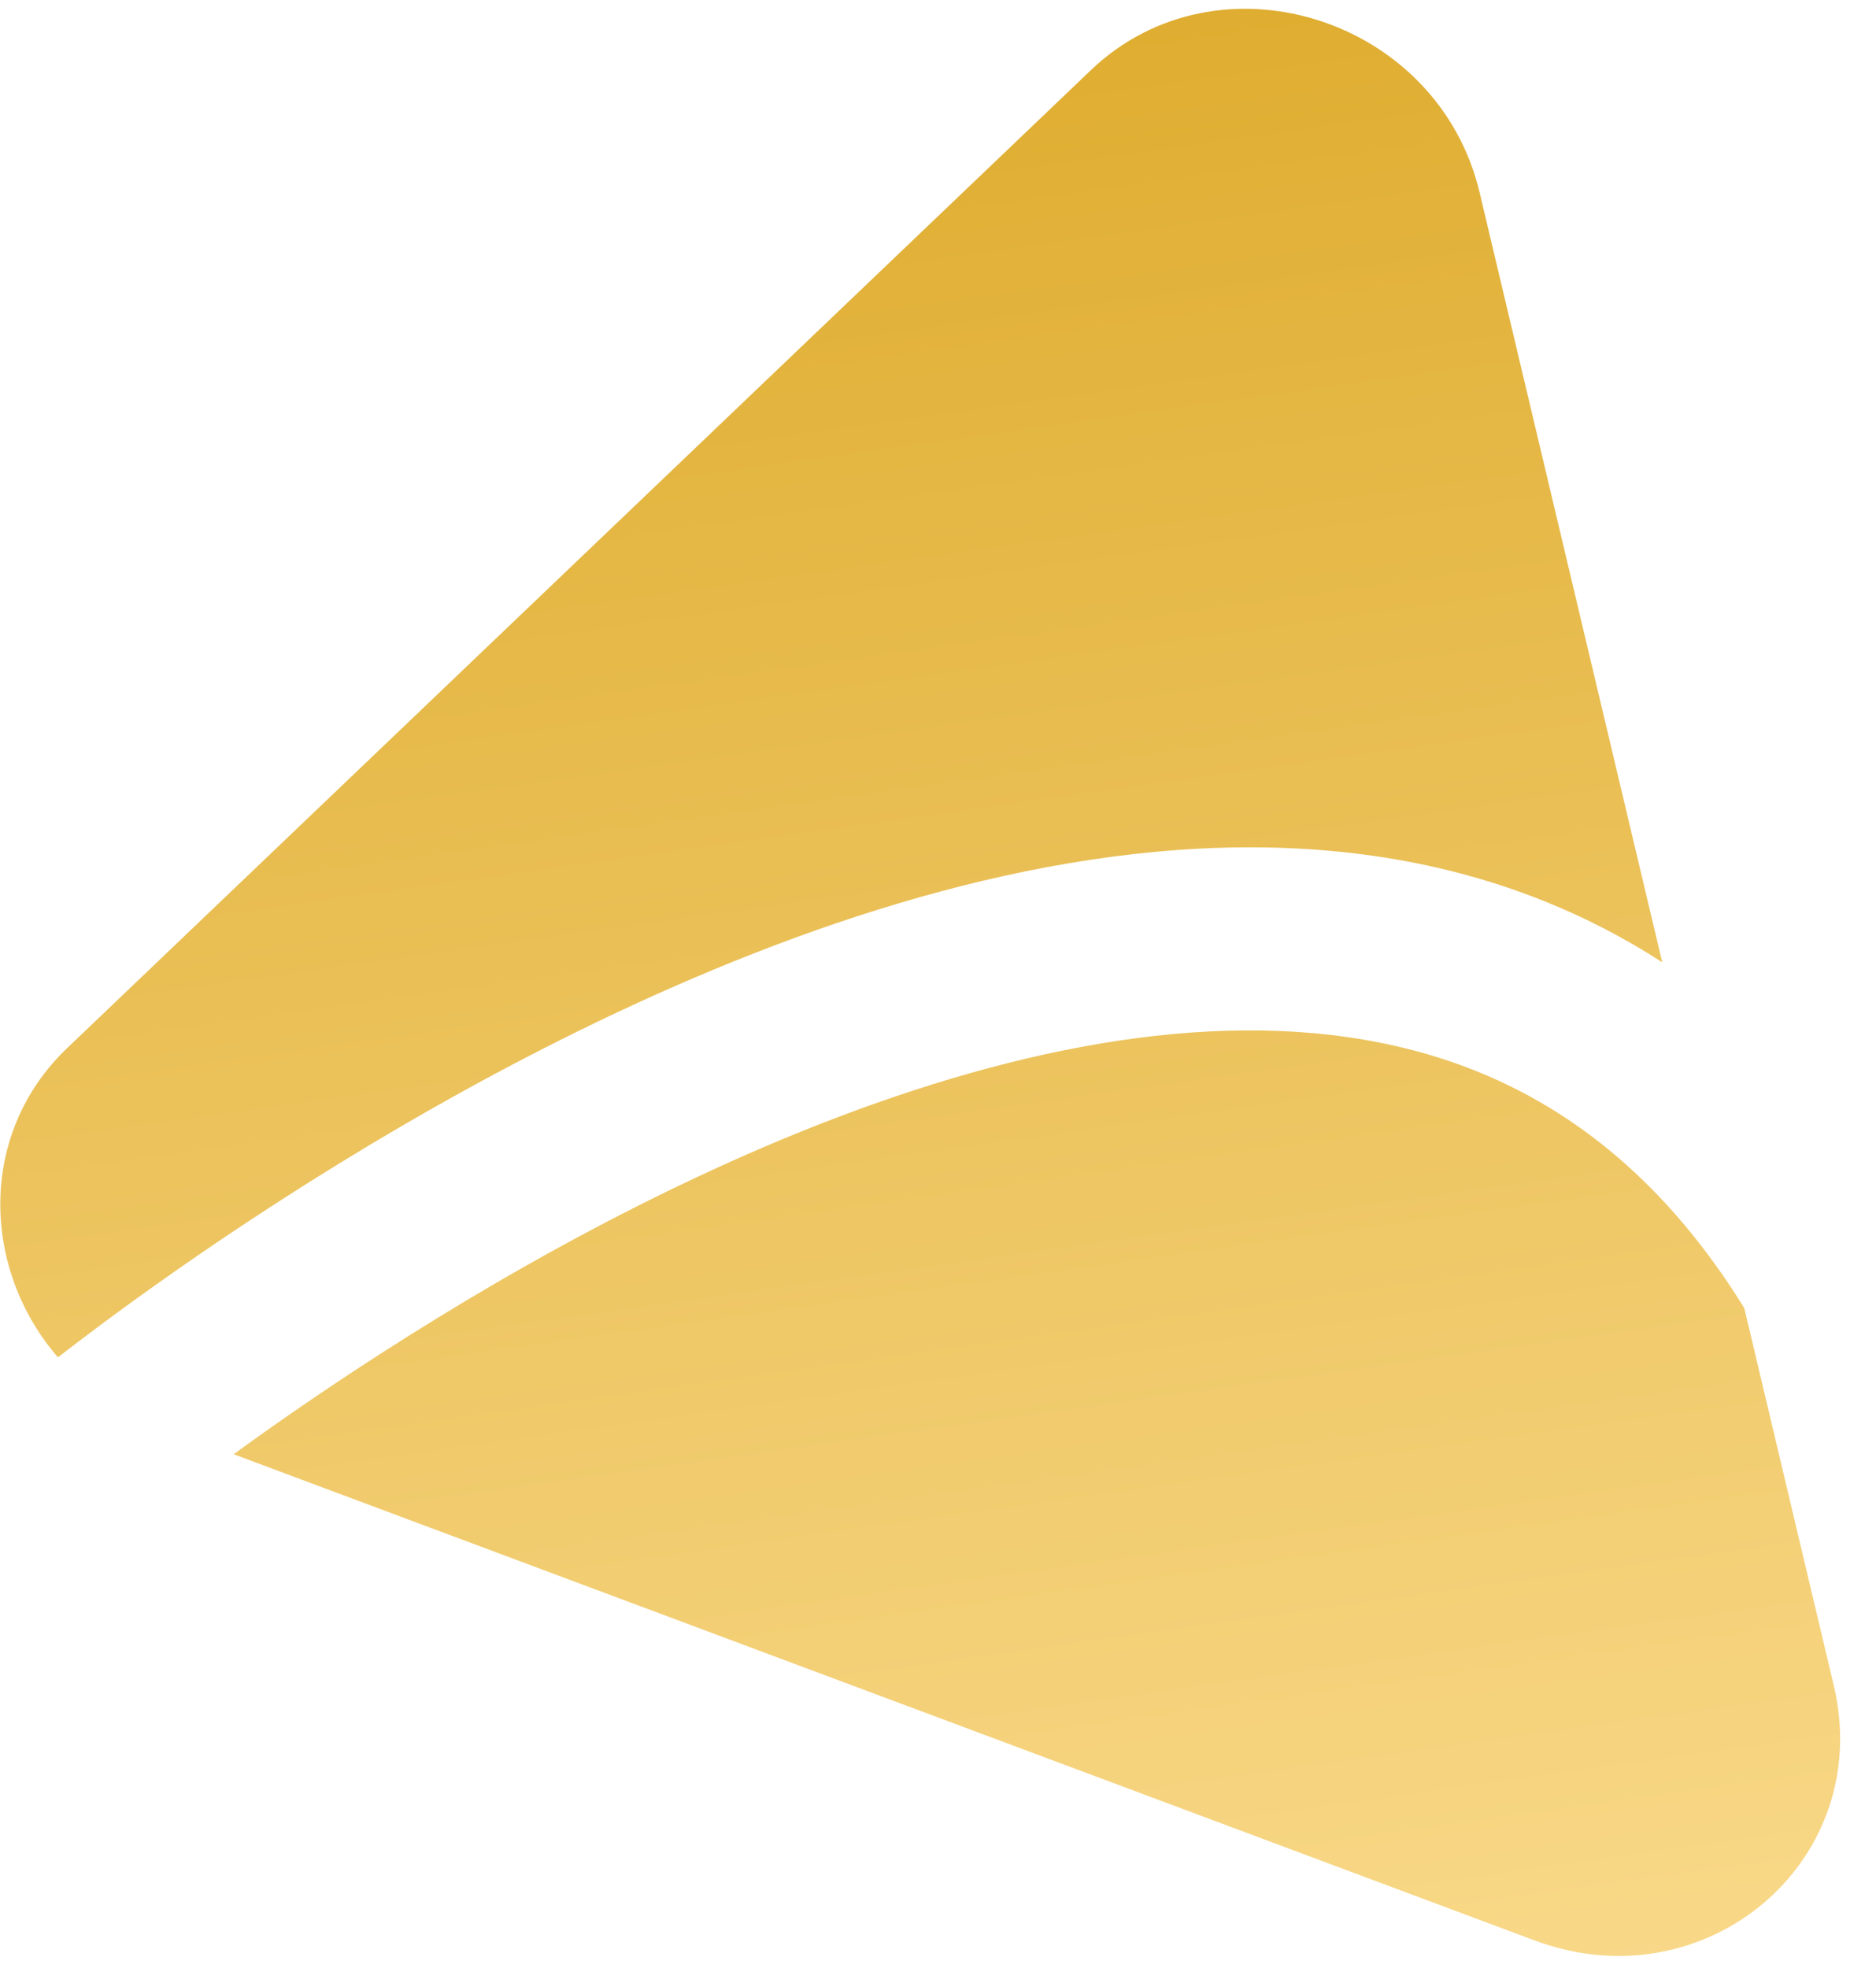 <svg width="41" height="43" viewBox="0 0 41 43" fill="none" xmlns="http://www.w3.org/2000/svg">
<path fill-rule="evenodd" clip-rule="evenodd" d="M36.328 21.026C35.505 20.492 34.642 20.048 33.745 19.688C28.915 17.752 23.528 18.458 18.737 20.019C13.911 21.591 9.401 24.123 6.132 26.228C4.489 27.286 3.14 28.249 2.199 28.949C1.82 29.231 1.507 29.471 1.266 29.658C-0.395 27.74 -0.497 24.778 1.466 22.903L23.84 1.534C26.628 -1.128 31.429 0.382 32.337 4.207L36.328 21.026ZM38.121 28.582C36.425 25.838 34.385 24.254 32.257 23.401C28.687 21.97 24.379 22.388 19.976 23.822C15.607 25.245 11.423 27.579 8.297 29.592C7.026 30.41 5.942 31.167 5.107 31.775L33.537 42.398C37.289 43.8 40.985 40.653 40.077 36.828L38.121 28.582Z" fill="url(#paint0_linear_512_326)"/>
<defs>
<linearGradient id="paint0_linear_512_326" x1="50.087" y1="-11.289" x2="59.364" y2="54.767" gradientUnits="userSpaceOnUse">
<stop stop-color="#DAA520"/>
<stop offset="0.936" stop-color="#FFE39E"/>
</linearGradient>
</defs>
</svg>
